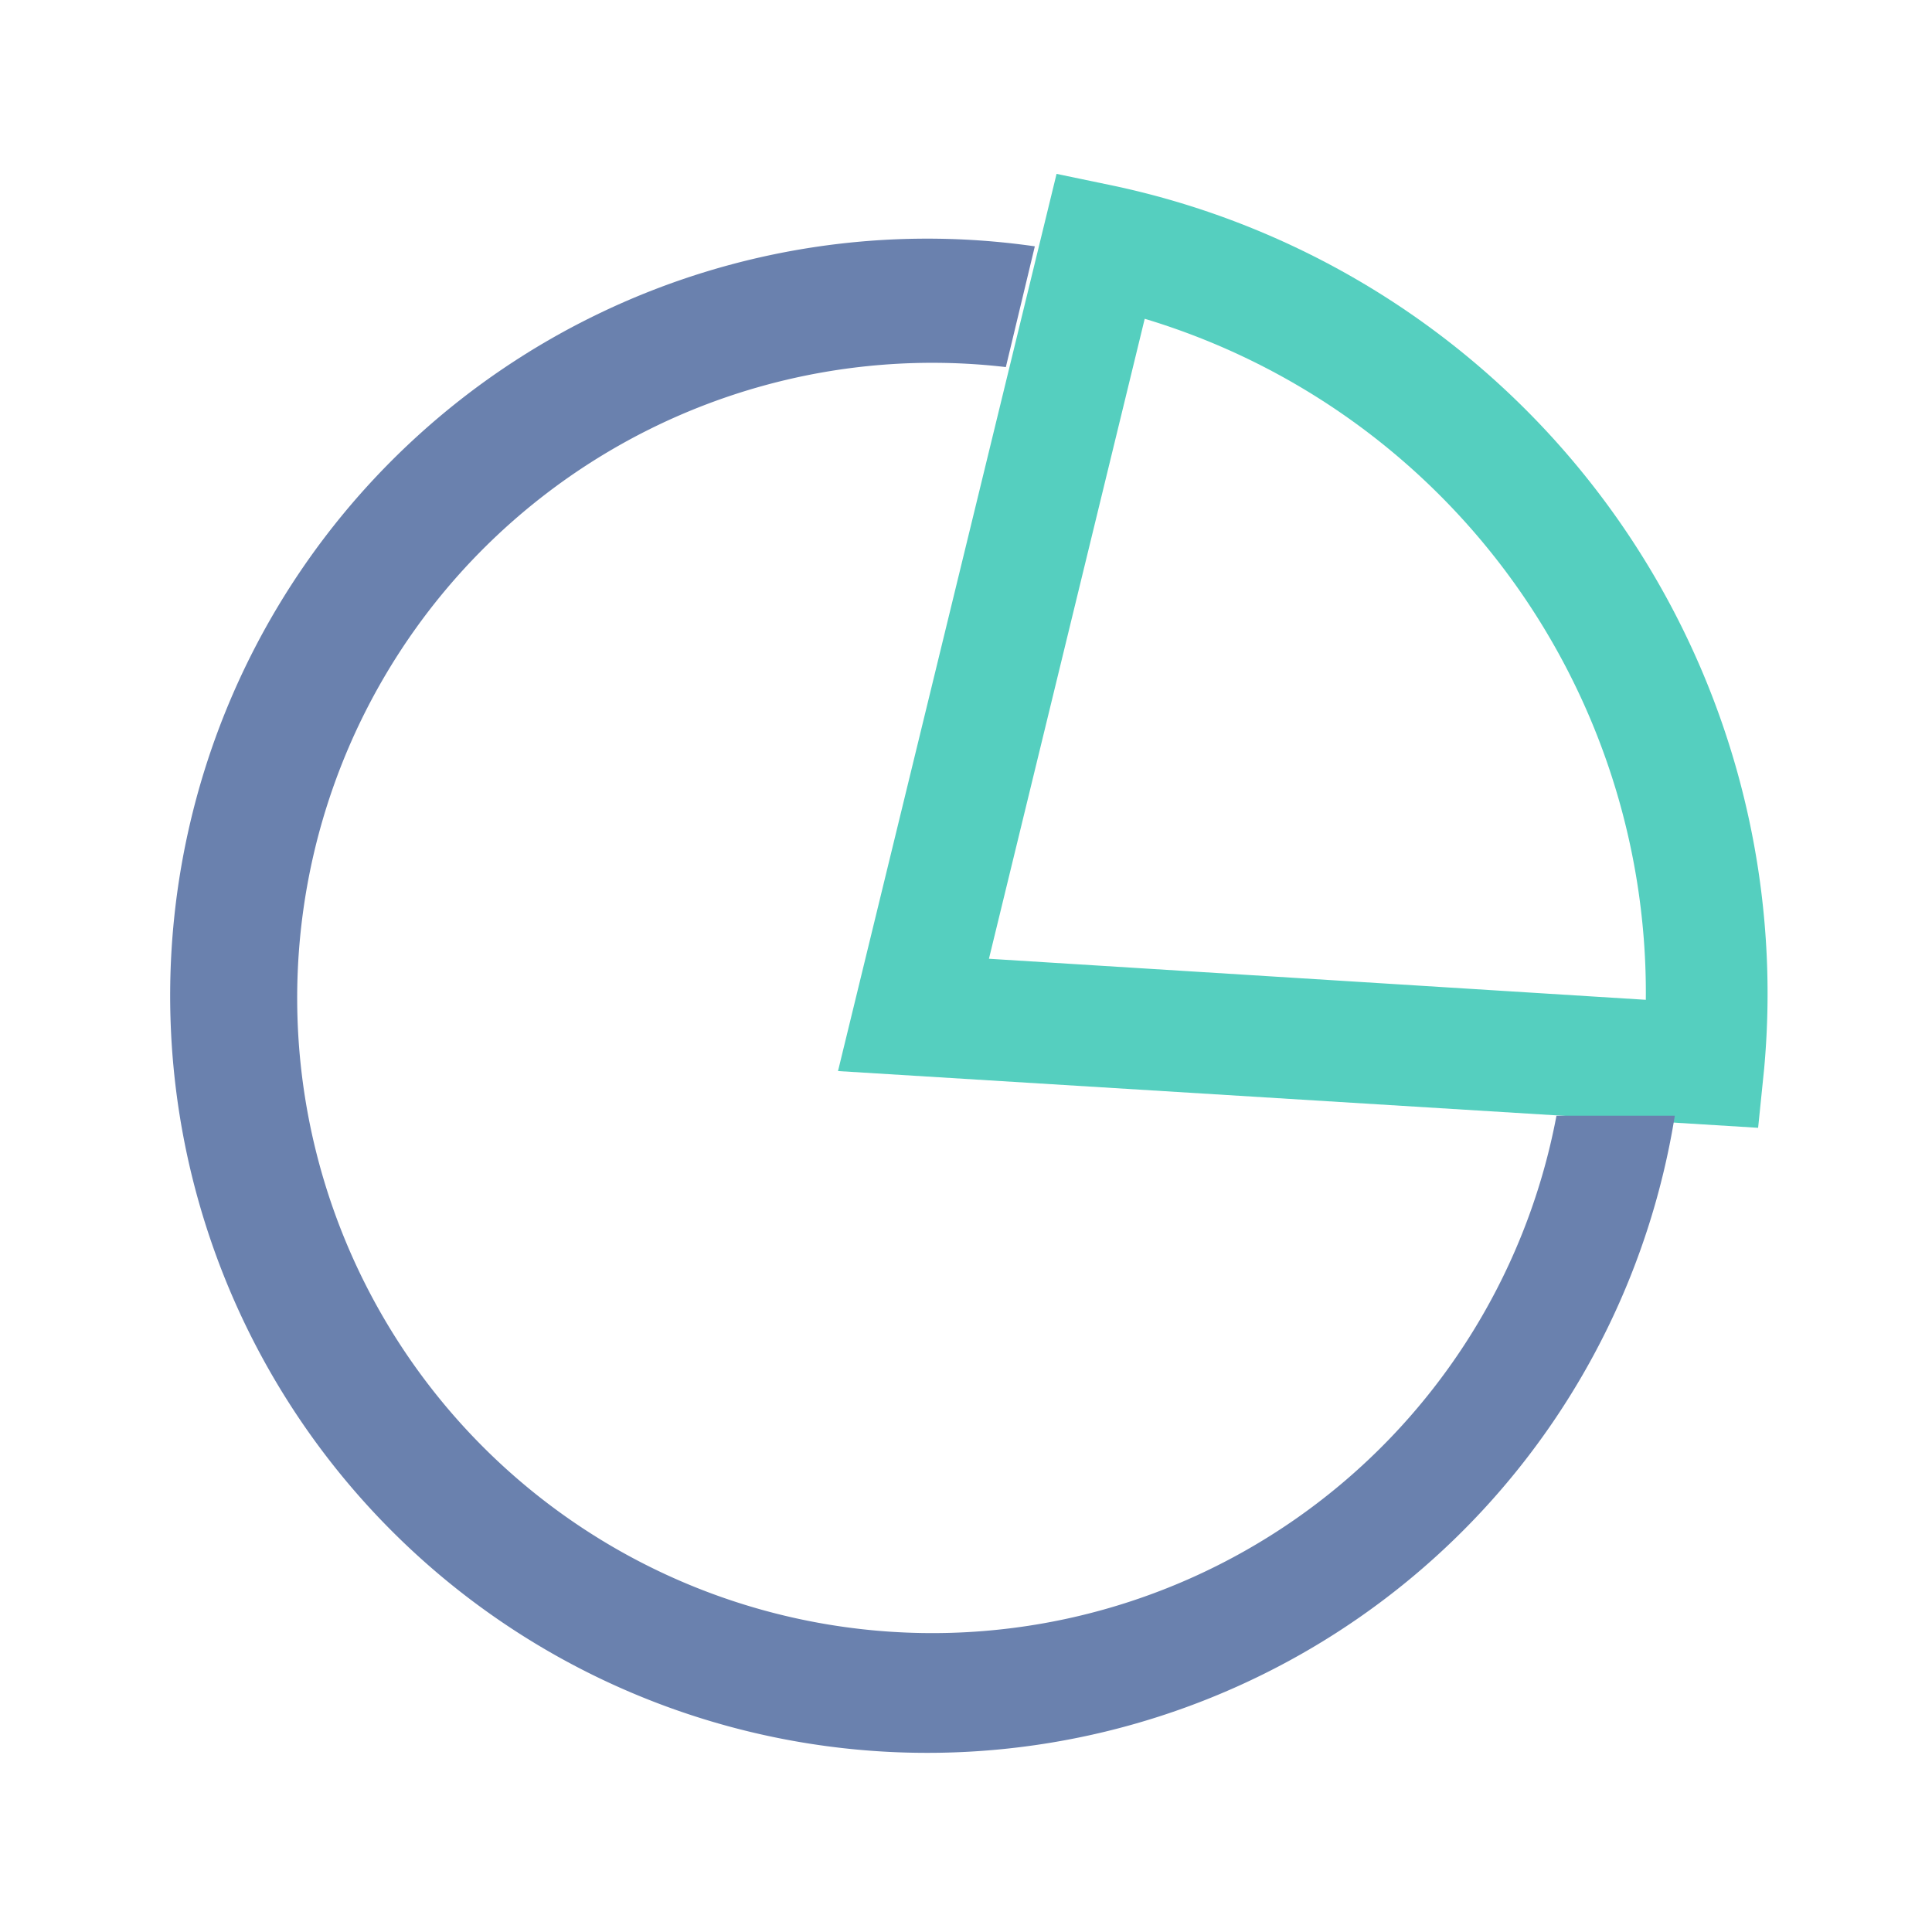 <?xml version="1.0" standalone="no"?><!DOCTYPE svg PUBLIC "-//W3C//DTD SVG 1.1//EN" "http://www.w3.org/Graphics/SVG/1.1/DTD/svg11.dtd"><svg class="icon" width="200px" height="200.00px" viewBox="0 0 1024 1024" version="1.1" xmlns="http://www.w3.org/2000/svg"><path d="M931.84 597.76l-487.68-30.08 115.84-475.52 30.72 6.4a437.76 437.76 0 0 1 344.32 467.84z m-407.68-89.6l348.16 21.76a373.12 373.12 0 0 0-265.6-360.96z" fill="#55CFBF" /><path d="M824.96 591.36a336.64 336.64 0 1 1-291.84-396.8l15.36-64a401.28 401.28 0 1 0 339.2 460.8z" fill="#6A81AE" /></svg>